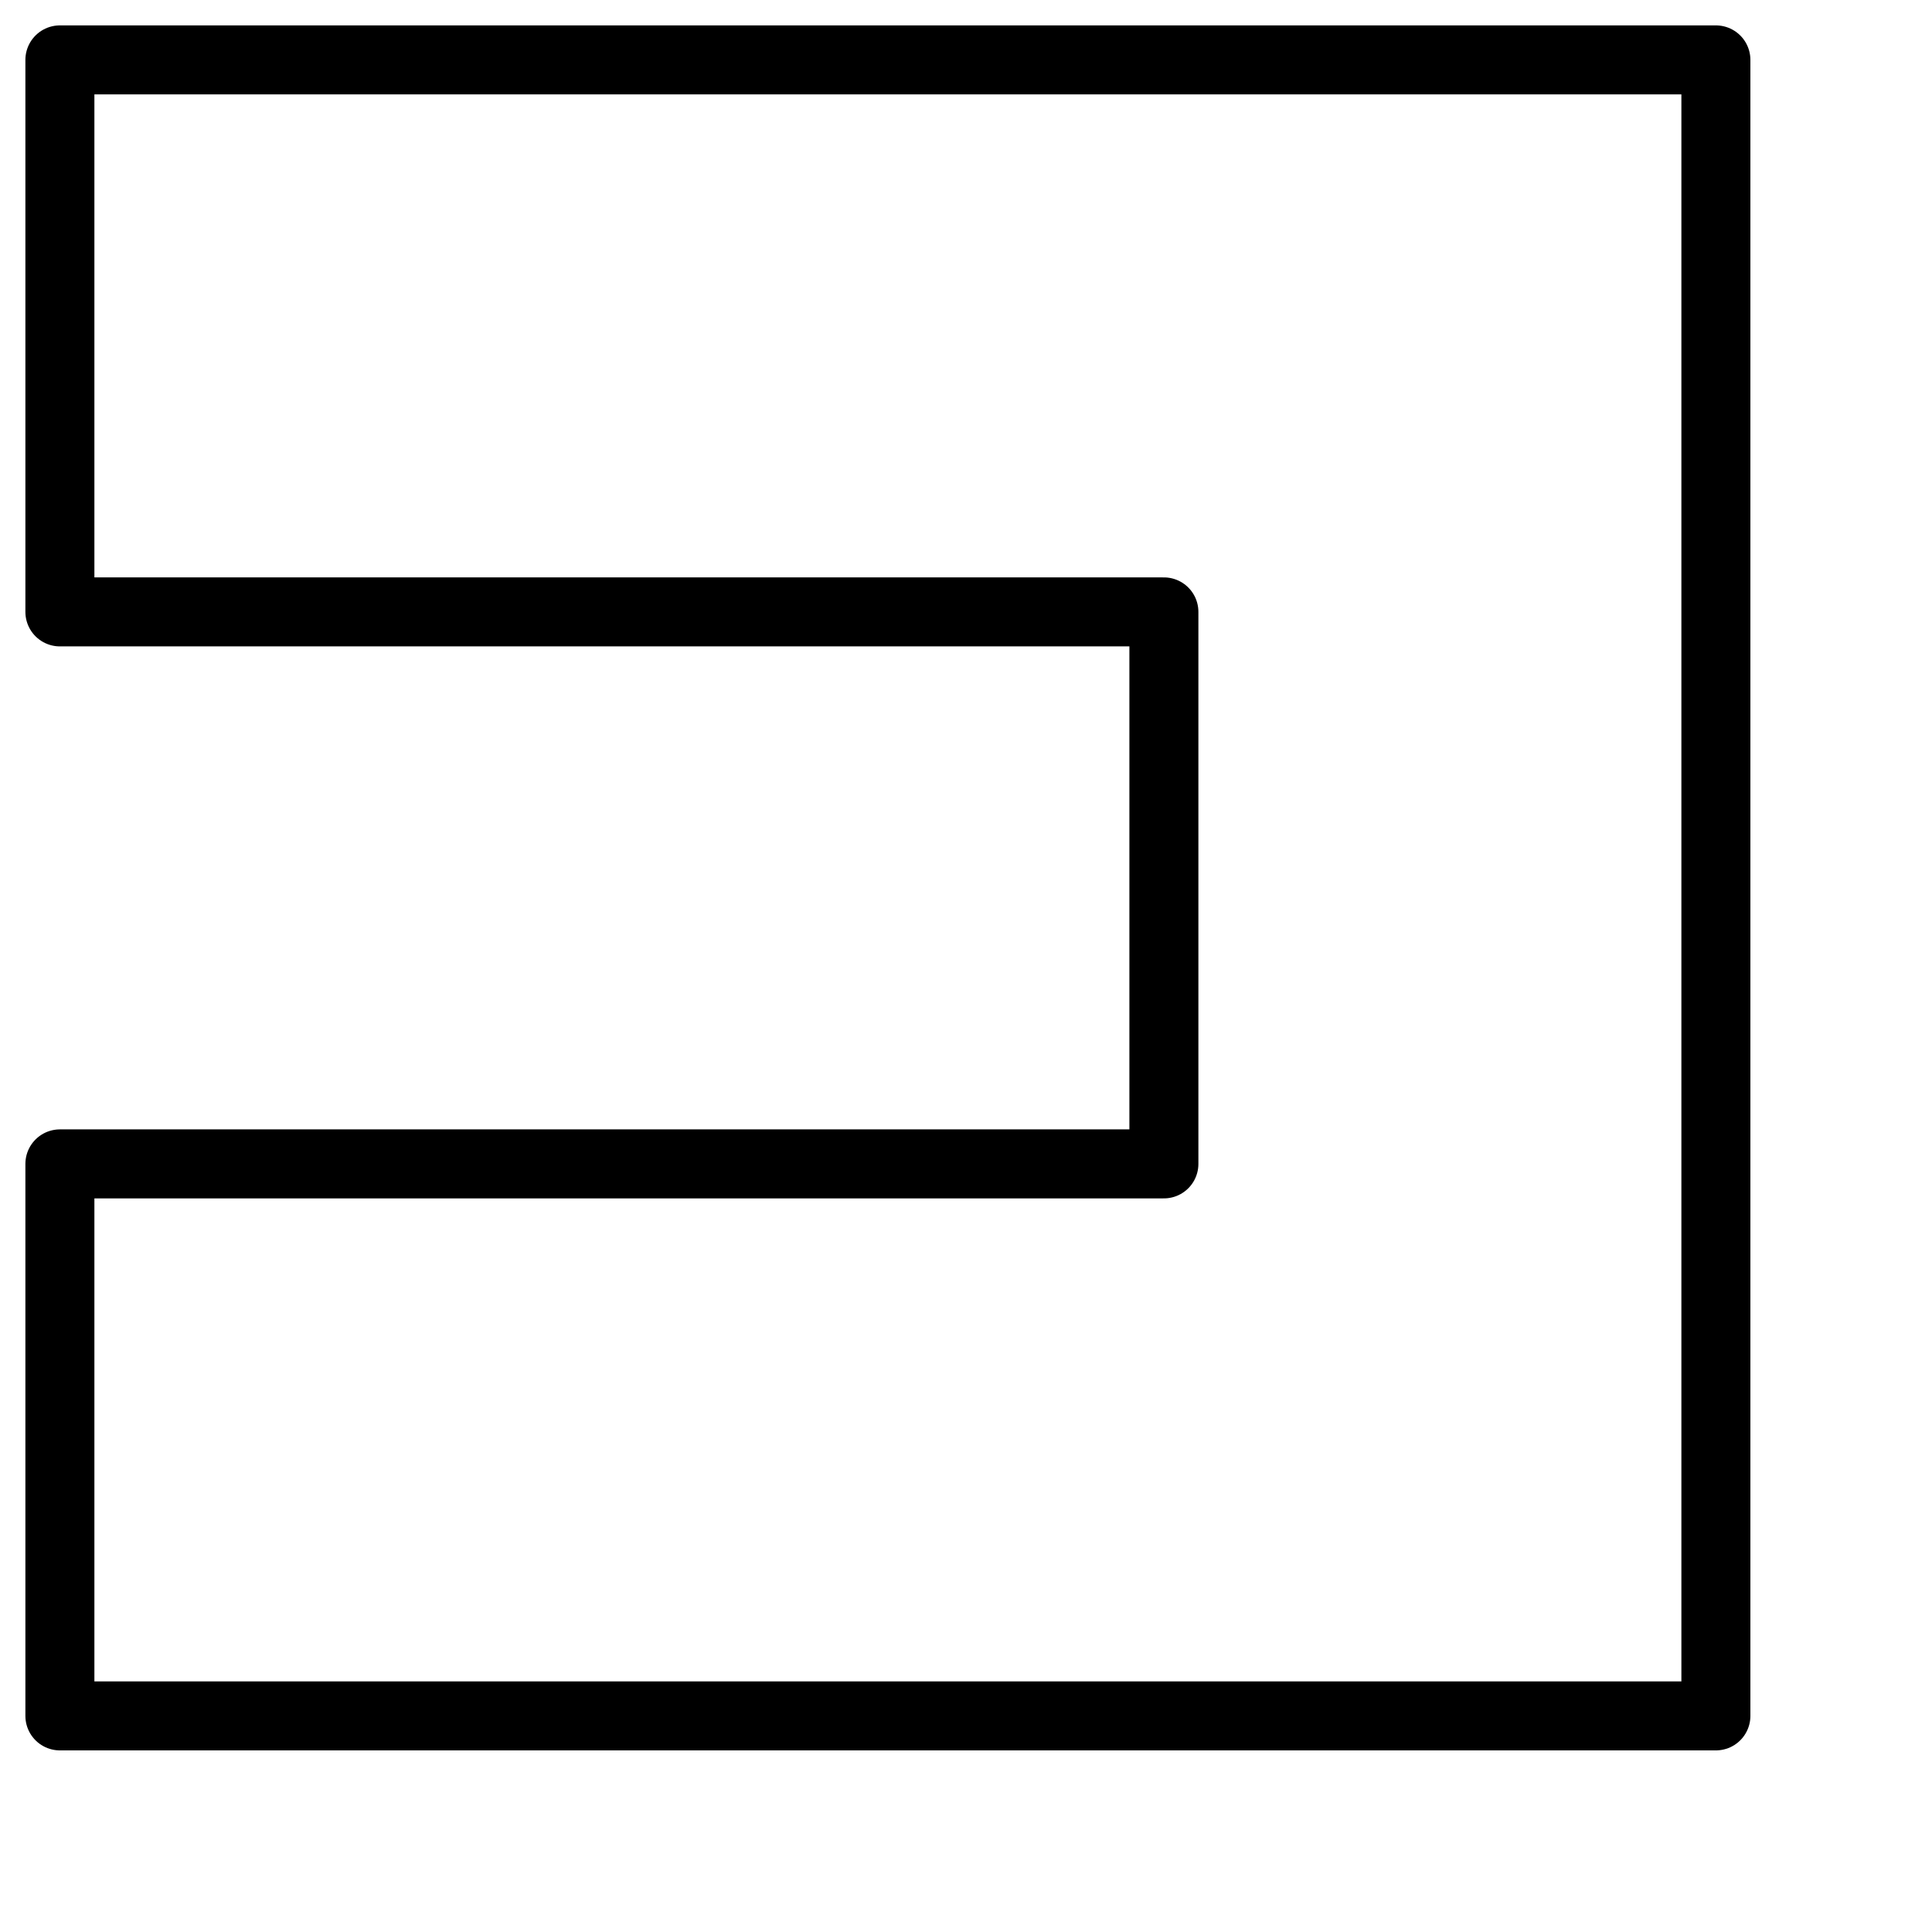 <?xml version="1.0" standalone="no"?>
<!DOCTYPE svg PUBLIC "-//W3C//DTD SVG 1.1//EN" "http://www.w3.org/Graphics/SVG/1.1/DTD/svg11.dtd">
<svg width="100%" height="100%" viewBox="0 0 7 7" version="1.1" xmlns="http://www.w3.org/2000/svg" xmlns:xlink="http://www.w3.org/1999/xlink" xml:space="preserve" style="fill-rule:evenodd;clip-rule:evenodd;stroke-linecap:round;stroke-linejoin:round;stroke-miterlimit:1.414;">
    <g transform="matrix(1,0,0,1,-0.783,-0.783)">
        <path d="M1,1L7,1L7,7L1,7L1,5L5,5L5,3L1,3L1,1Z" style="fill:none;stroke-width:0.25px;stroke:black;"/>
    </g>
</svg>
